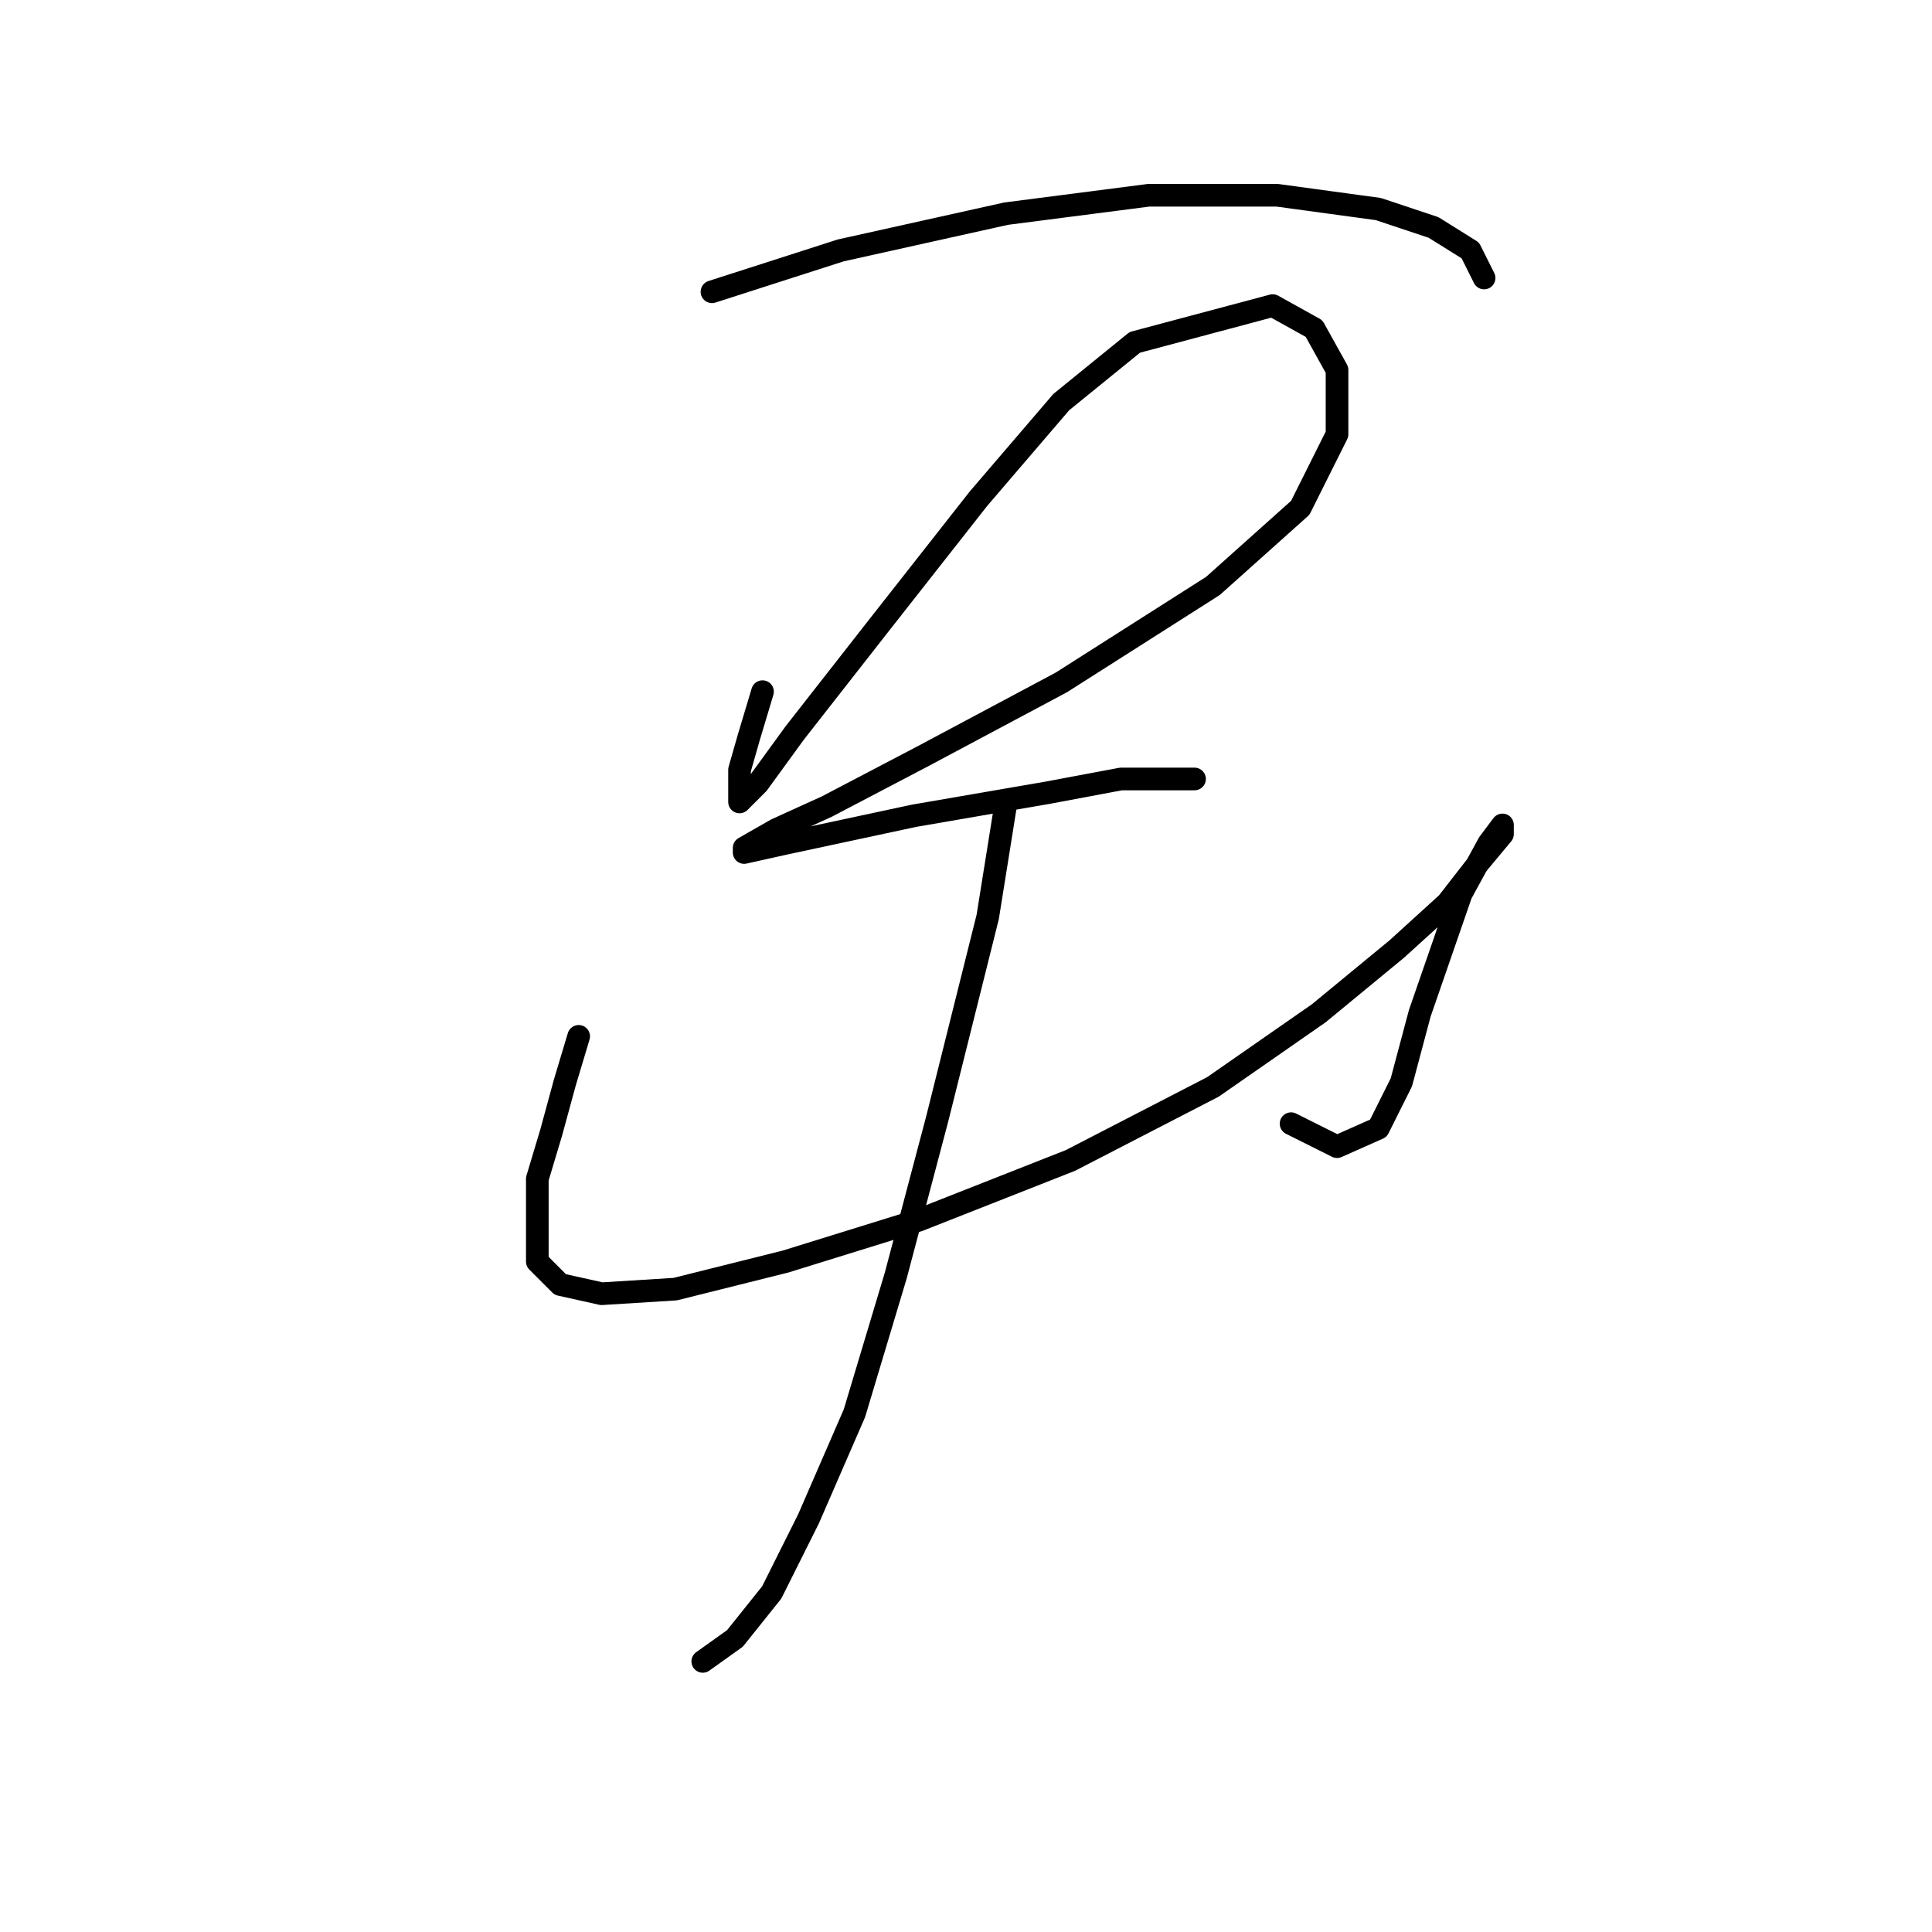 <?xml version="1.0" standalone="no"?>
    <svg width="256" height="256" xmlns="http://www.w3.org/2000/svg" version="1.1">
    <polyline stroke="black" stroke-width="3" stroke-linecap="round" fill="transparent" stroke-linejoin="round" points="94.339 38.664 111.391 33.183 133.315 28.311 152.194 25.875 169.246 25.875 182.644 27.702 189.952 30.138 194.823 33.183 196.651 36.837 196.651 36.837 " />
        <polyline stroke="black" stroke-width="3" stroke-linecap="round" fill="transparent" stroke-linejoin="round" points="101.038 91.647 99.211 97.737 97.993 102 97.993 105.045 97.993 106.263 100.429 103.827 105.301 97.128 116.263 83.121 129.661 66.069 140.623 53.28 150.367 45.363 168.637 40.491 174.118 43.536 177.163 49.017 177.163 57.543 172.291 67.287 160.72 77.64 140.623 90.429 122.353 100.173 109.564 106.872 102.865 109.917 98.602 112.353 98.602 112.962 104.083 111.744 121.135 108.09 138.796 105.045 148.54 103.218 155.239 103.218 158.284 103.218 158.284 103.218 " />
        <polyline stroke="black" stroke-width="3" stroke-linecap="round" fill="transparent" stroke-linejoin="round" points="76.678 137.322 74.851 143.412 73.024 150.111 71.197 156.201 71.197 162.291 71.197 167.163 74.242 170.208 79.723 171.426 89.467 170.817 104.083 167.163 121.744 161.682 141.841 153.765 160.72 144.021 174.727 134.277 185.08 125.751 191.779 119.661 196.042 114.18 199.086 110.526 199.086 109.308 197.26 111.744 193.605 118.443 188.125 134.277 185.689 143.412 182.644 149.502 177.163 151.938 171.073 148.893 171.073 148.893 " />
        <polyline stroke="black" stroke-width="3" stroke-linecap="round" fill="transparent" stroke-linejoin="round" points="133.315 106.263 130.879 121.488 124.18 148.284 118.699 168.99 113.218 187.259 107.128 201.266 102.256 211.01 97.384 217.1 93.121 220.145 93.121 220.145 " />
        </svg>